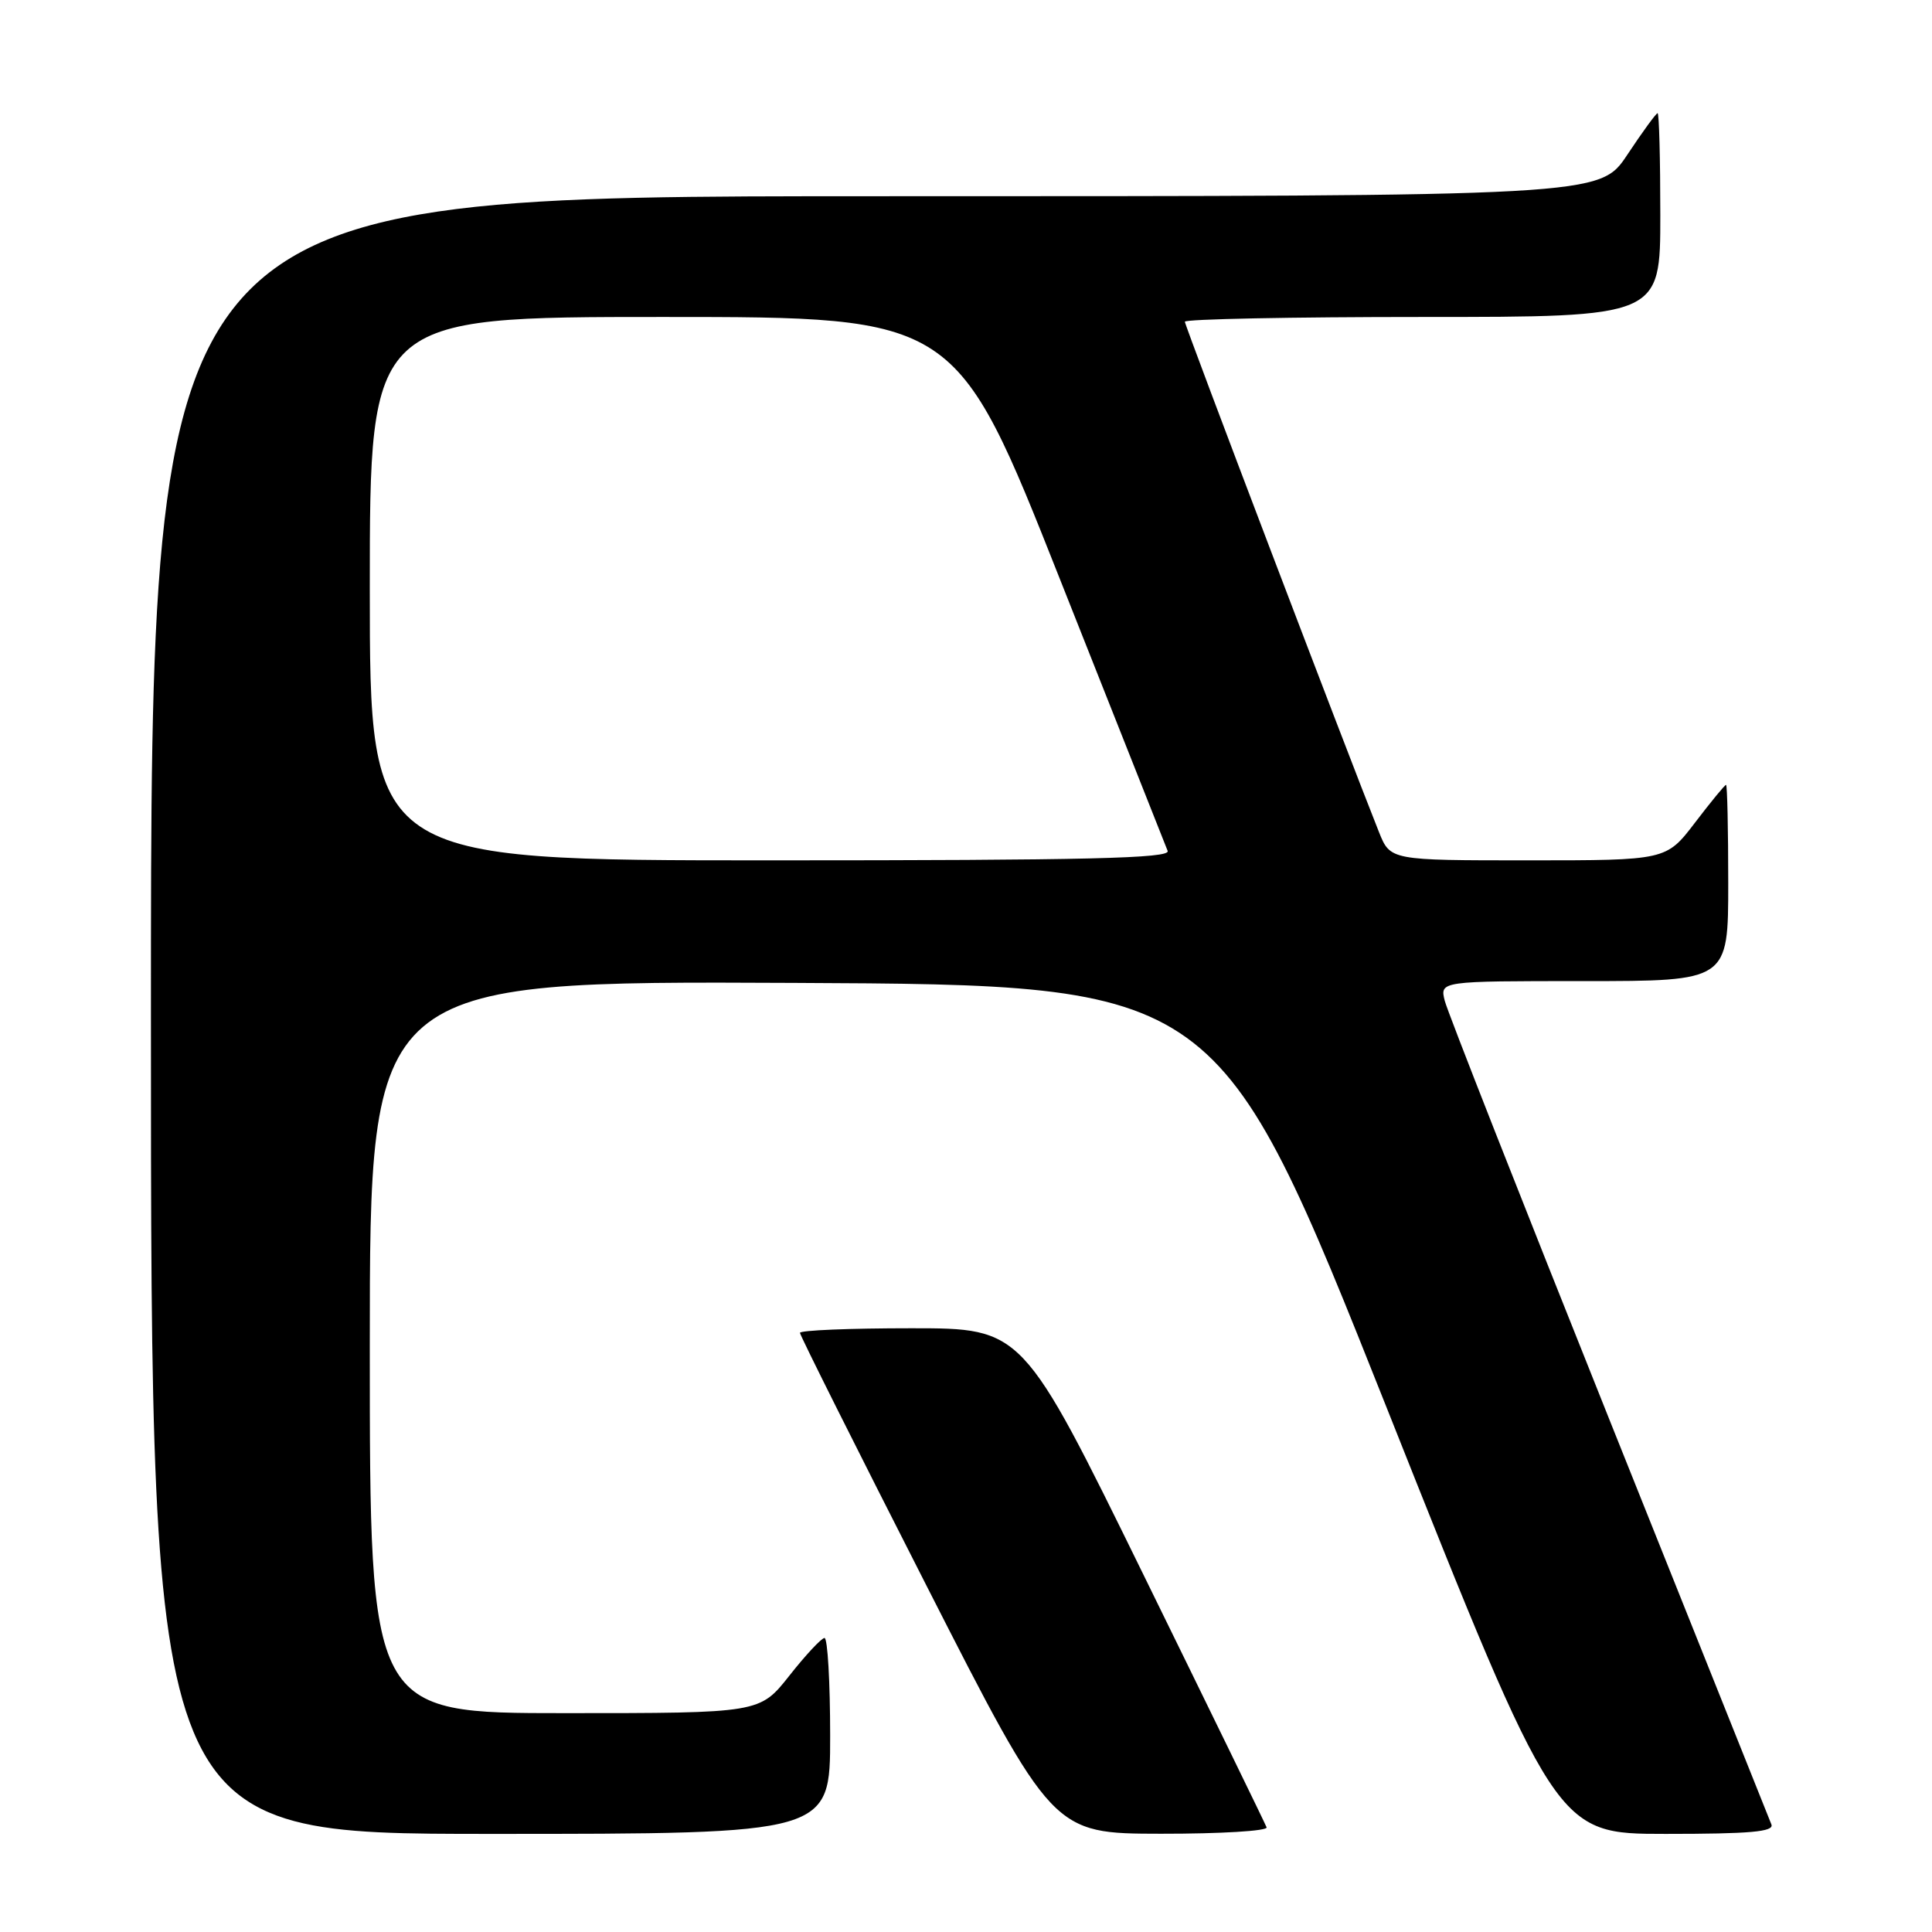 <?xml version="1.0" encoding="UTF-8" standalone="no"?>
<!DOCTYPE svg PUBLIC "-//W3C//DTD SVG 1.1//EN" "http://www.w3.org/Graphics/SVG/1.1/DTD/svg11.dtd" >
<svg xmlns="http://www.w3.org/2000/svg" xmlns:xlink="http://www.w3.org/1999/xlink" version="1.1" viewBox="0 0 256 256">
 <g >
 <path fill="currentColor"
d=" M 110.00 230.00 C 110.00 222.85 109.66 217.02 109.25 217.04 C 108.84 217.06 106.74 219.31 104.59 222.04 C 100.67 227.00 100.67 227.00 74.84 227.00 C 49.00 227.00 49.00 227.00 49.00 178.49 C 49.00 129.98 49.00 129.98 105.23 130.24 C 161.46 130.50 161.46 130.50 183.83 186.75 C 206.19 243.00 206.19 243.00 220.70 243.00 C 231.91 243.00 235.10 242.72 234.72 241.75 C 234.45 241.06 224.75 216.82 213.16 187.87 C 201.58 158.92 191.80 134.06 191.44 132.62 C 190.78 130.00 190.78 130.00 209.89 130.00 C 229.00 130.00 229.00 130.00 229.00 117.00 C 229.00 109.85 228.87 104.00 228.71 104.00 C 228.54 104.00 226.70 106.25 224.60 109.00 C 220.78 114.00 220.78 114.00 202.50 114.00 C 184.22 114.00 184.22 114.00 182.72 110.25 C 178.44 99.53 157.00 43.17 157.00 42.63 C 157.00 42.28 171.18 42.00 188.50 42.00 C 220.00 42.00 220.00 42.00 220.00 28.50 C 220.00 21.07 219.84 15.00 219.64 15.00 C 219.44 15.00 217.64 17.47 215.63 20.50 C 211.98 26.00 211.98 26.00 115.99 26.00 C 20.00 26.00 20.00 26.00 20.00 134.50 C 20.00 243.00 20.00 243.00 65.00 243.00 C 110.00 243.00 110.00 243.00 110.00 230.00 Z  M 167.83 242.13 C 167.65 241.65 160.30 226.57 151.50 208.63 C 135.50 176.00 135.50 176.00 120.75 176.00 C 112.64 176.00 106.00 176.27 106.00 176.61 C 106.00 176.94 113.54 192.00 122.75 210.08 C 139.50 242.96 139.50 242.96 153.83 242.98 C 161.72 242.99 168.02 242.61 167.83 242.13 Z  M 49.00 78.00 C 49.00 42.00 49.00 42.00 87.84 42.00 C 126.69 42.00 126.69 42.00 140.45 76.75 C 148.02 95.86 154.44 112.06 154.72 112.75 C 155.11 113.74 144.19 114.00 102.11 114.00 C 49.00 114.00 49.00 114.00 49.00 78.00 Z "/>
</g>
</svg>